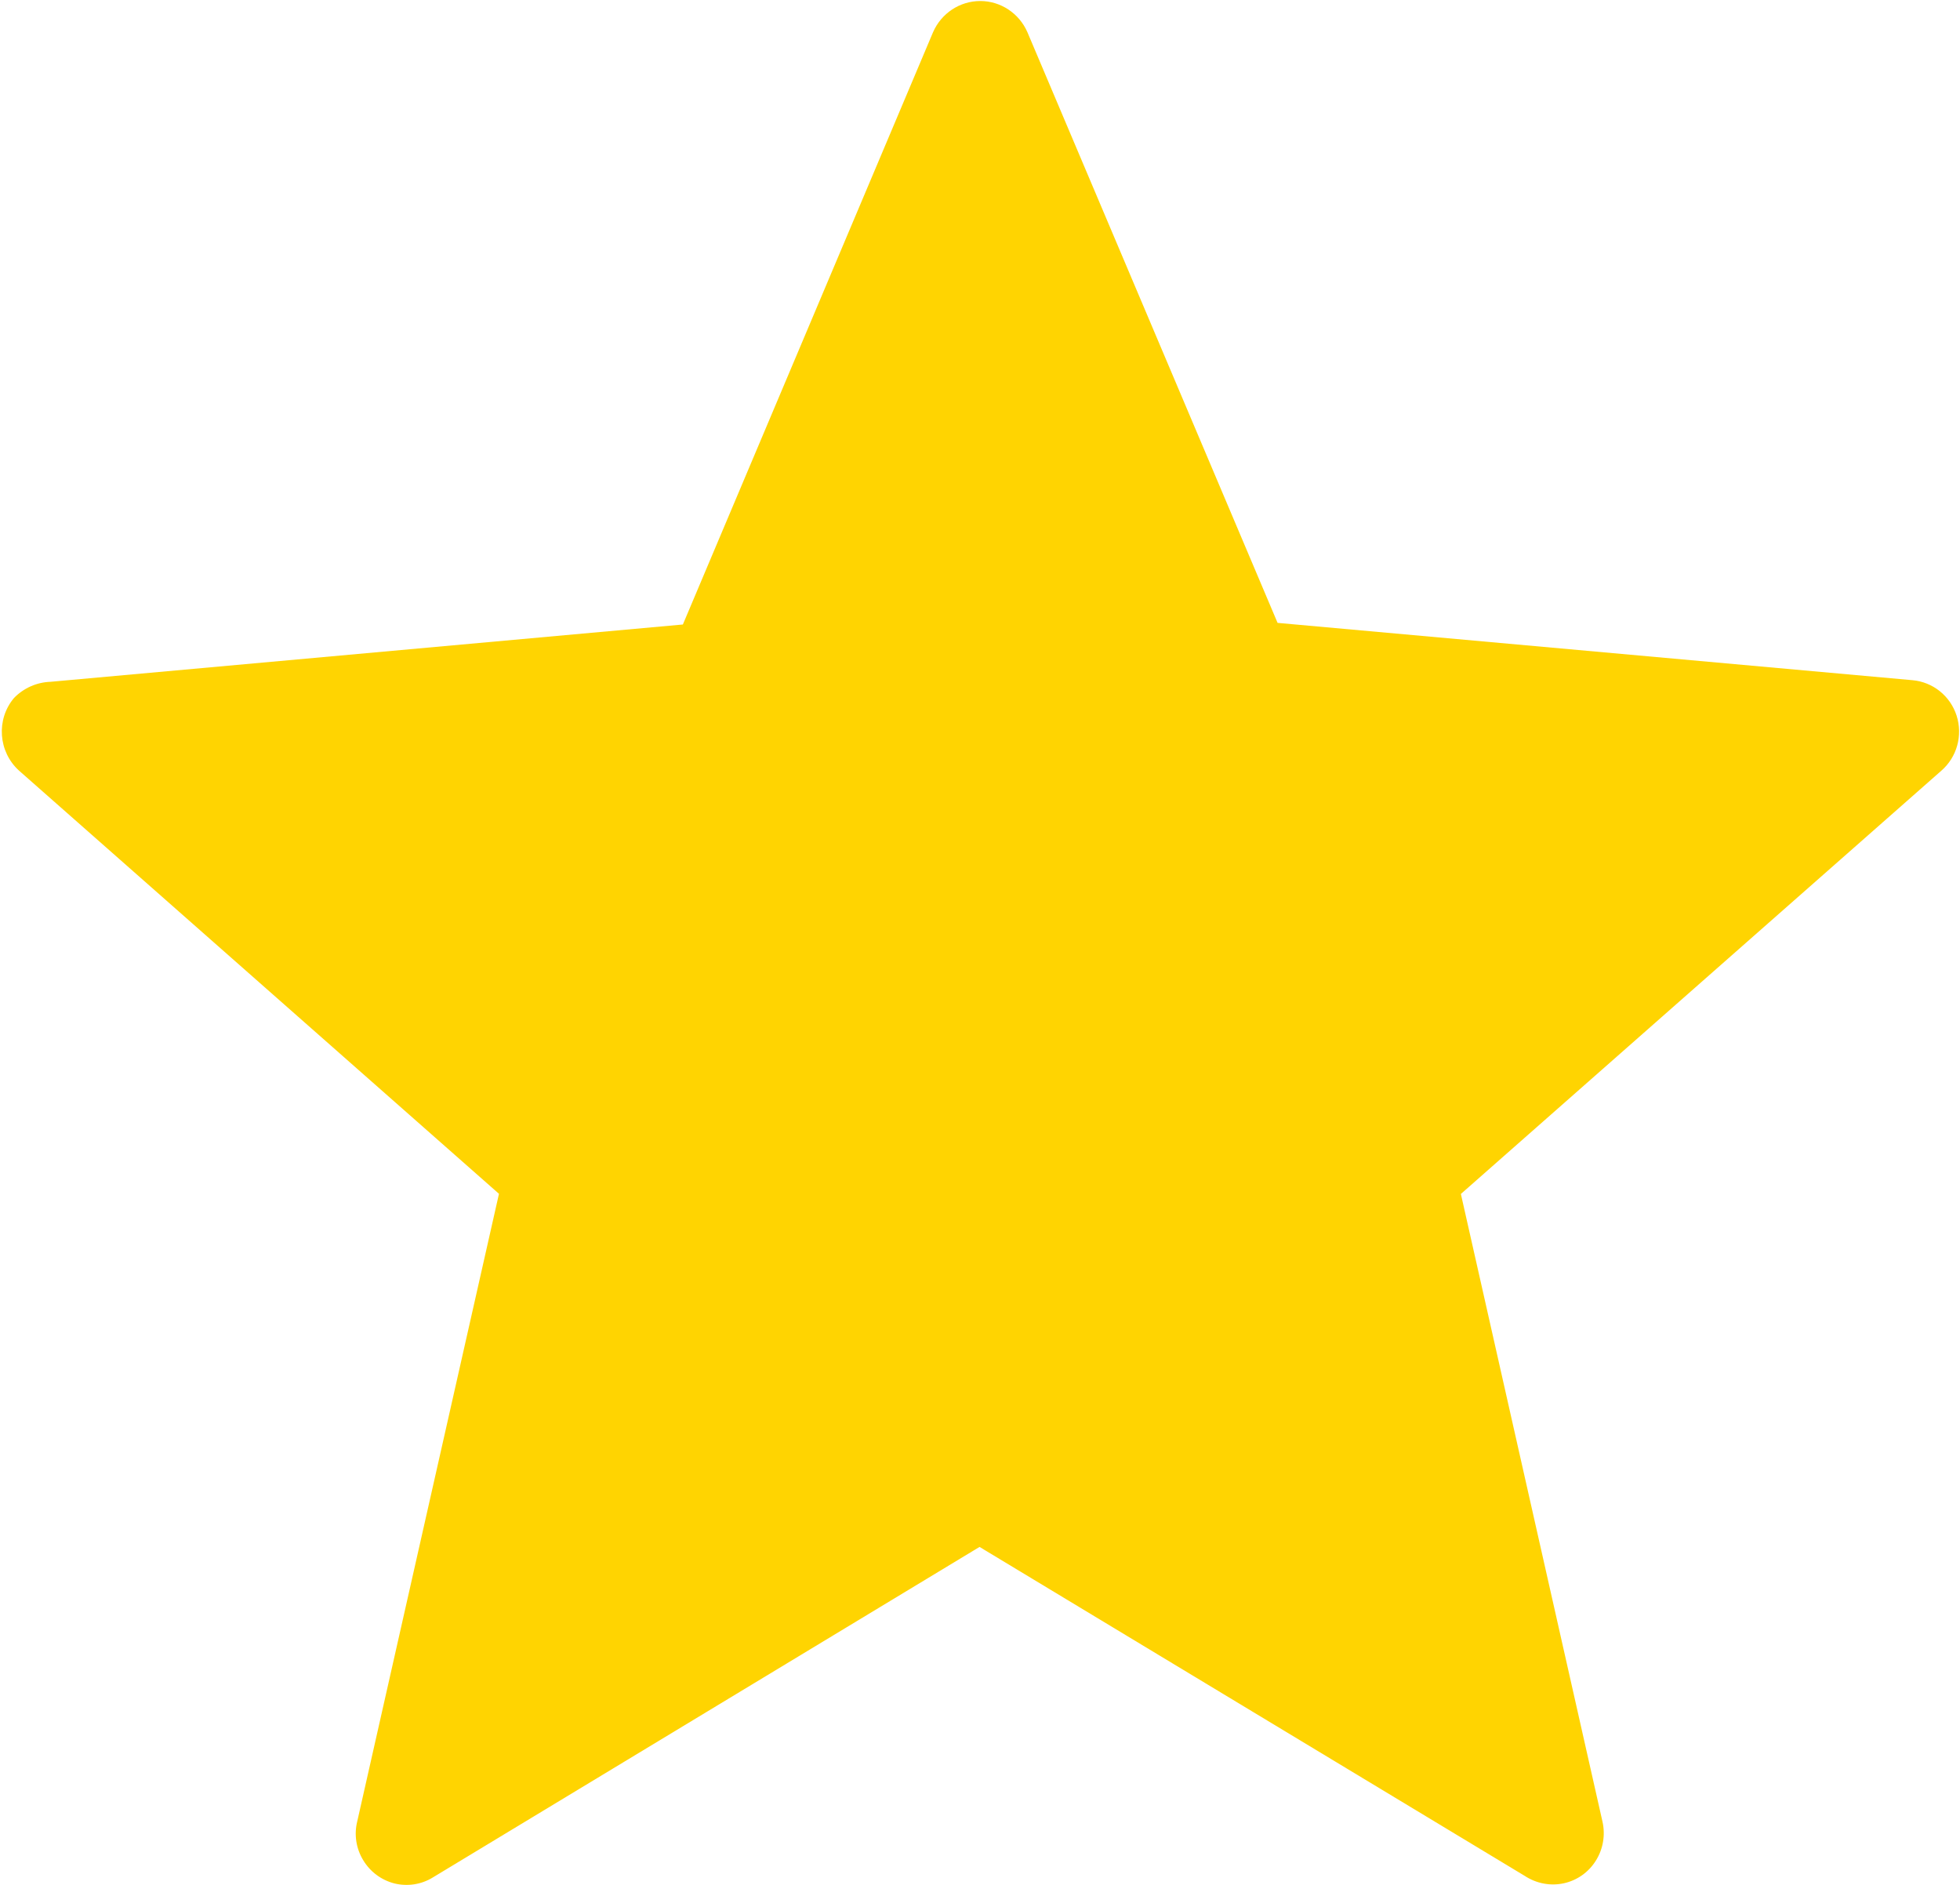 <?xml version="1.0" encoding="UTF-8"?>
<svg xmlns="http://www.w3.org/2000/svg" xmlns:xlink="http://www.w3.org/1999/xlink" width="52px" height="50px" viewBox="0 0 52 50" version="1.1">
<g id="surface1">
<path style=" stroke:none;fill-rule:nonzero;fill:rgb(100%,83.137%,0.392%);fill-opacity:1;" d="M 27.258 0.855 L 33.895 16.523 L 50.734 18.043 C 51.281 18.09 51.742 18.461 51.91 18.984 C 52.078 19.512 51.918 20.086 51.504 20.445 L 38.758 31.672 L 42.516 48.328 C 42.594 48.68 42.531 49.051 42.34 49.355 C 42.148 49.664 41.844 49.879 41.492 49.957 C 41.137 50.035 40.762 49.965 40.453 49.762 L 25.988 41.035 L 11.48 49.805 C 11.176 49.992 10.809 50.047 10.461 49.961 C 10.113 49.871 9.816 49.648 9.633 49.34 C 9.449 49.035 9.391 48.668 9.477 48.32 L 13.238 31.668 L 0.508 20.445 C -0.047 19.945 -0.109 19.086 0.371 18.516 C 0.629 18.25 0.977 18.098 1.34 18.086 L 18.117 16.566 L 24.754 0.855 C 24.973 0.352 25.465 0.027 26.008 0.027 C 26.547 0.027 27.039 0.352 27.258 0.855 Z M 27.258 0.855 "/>
</g>
</svg>
